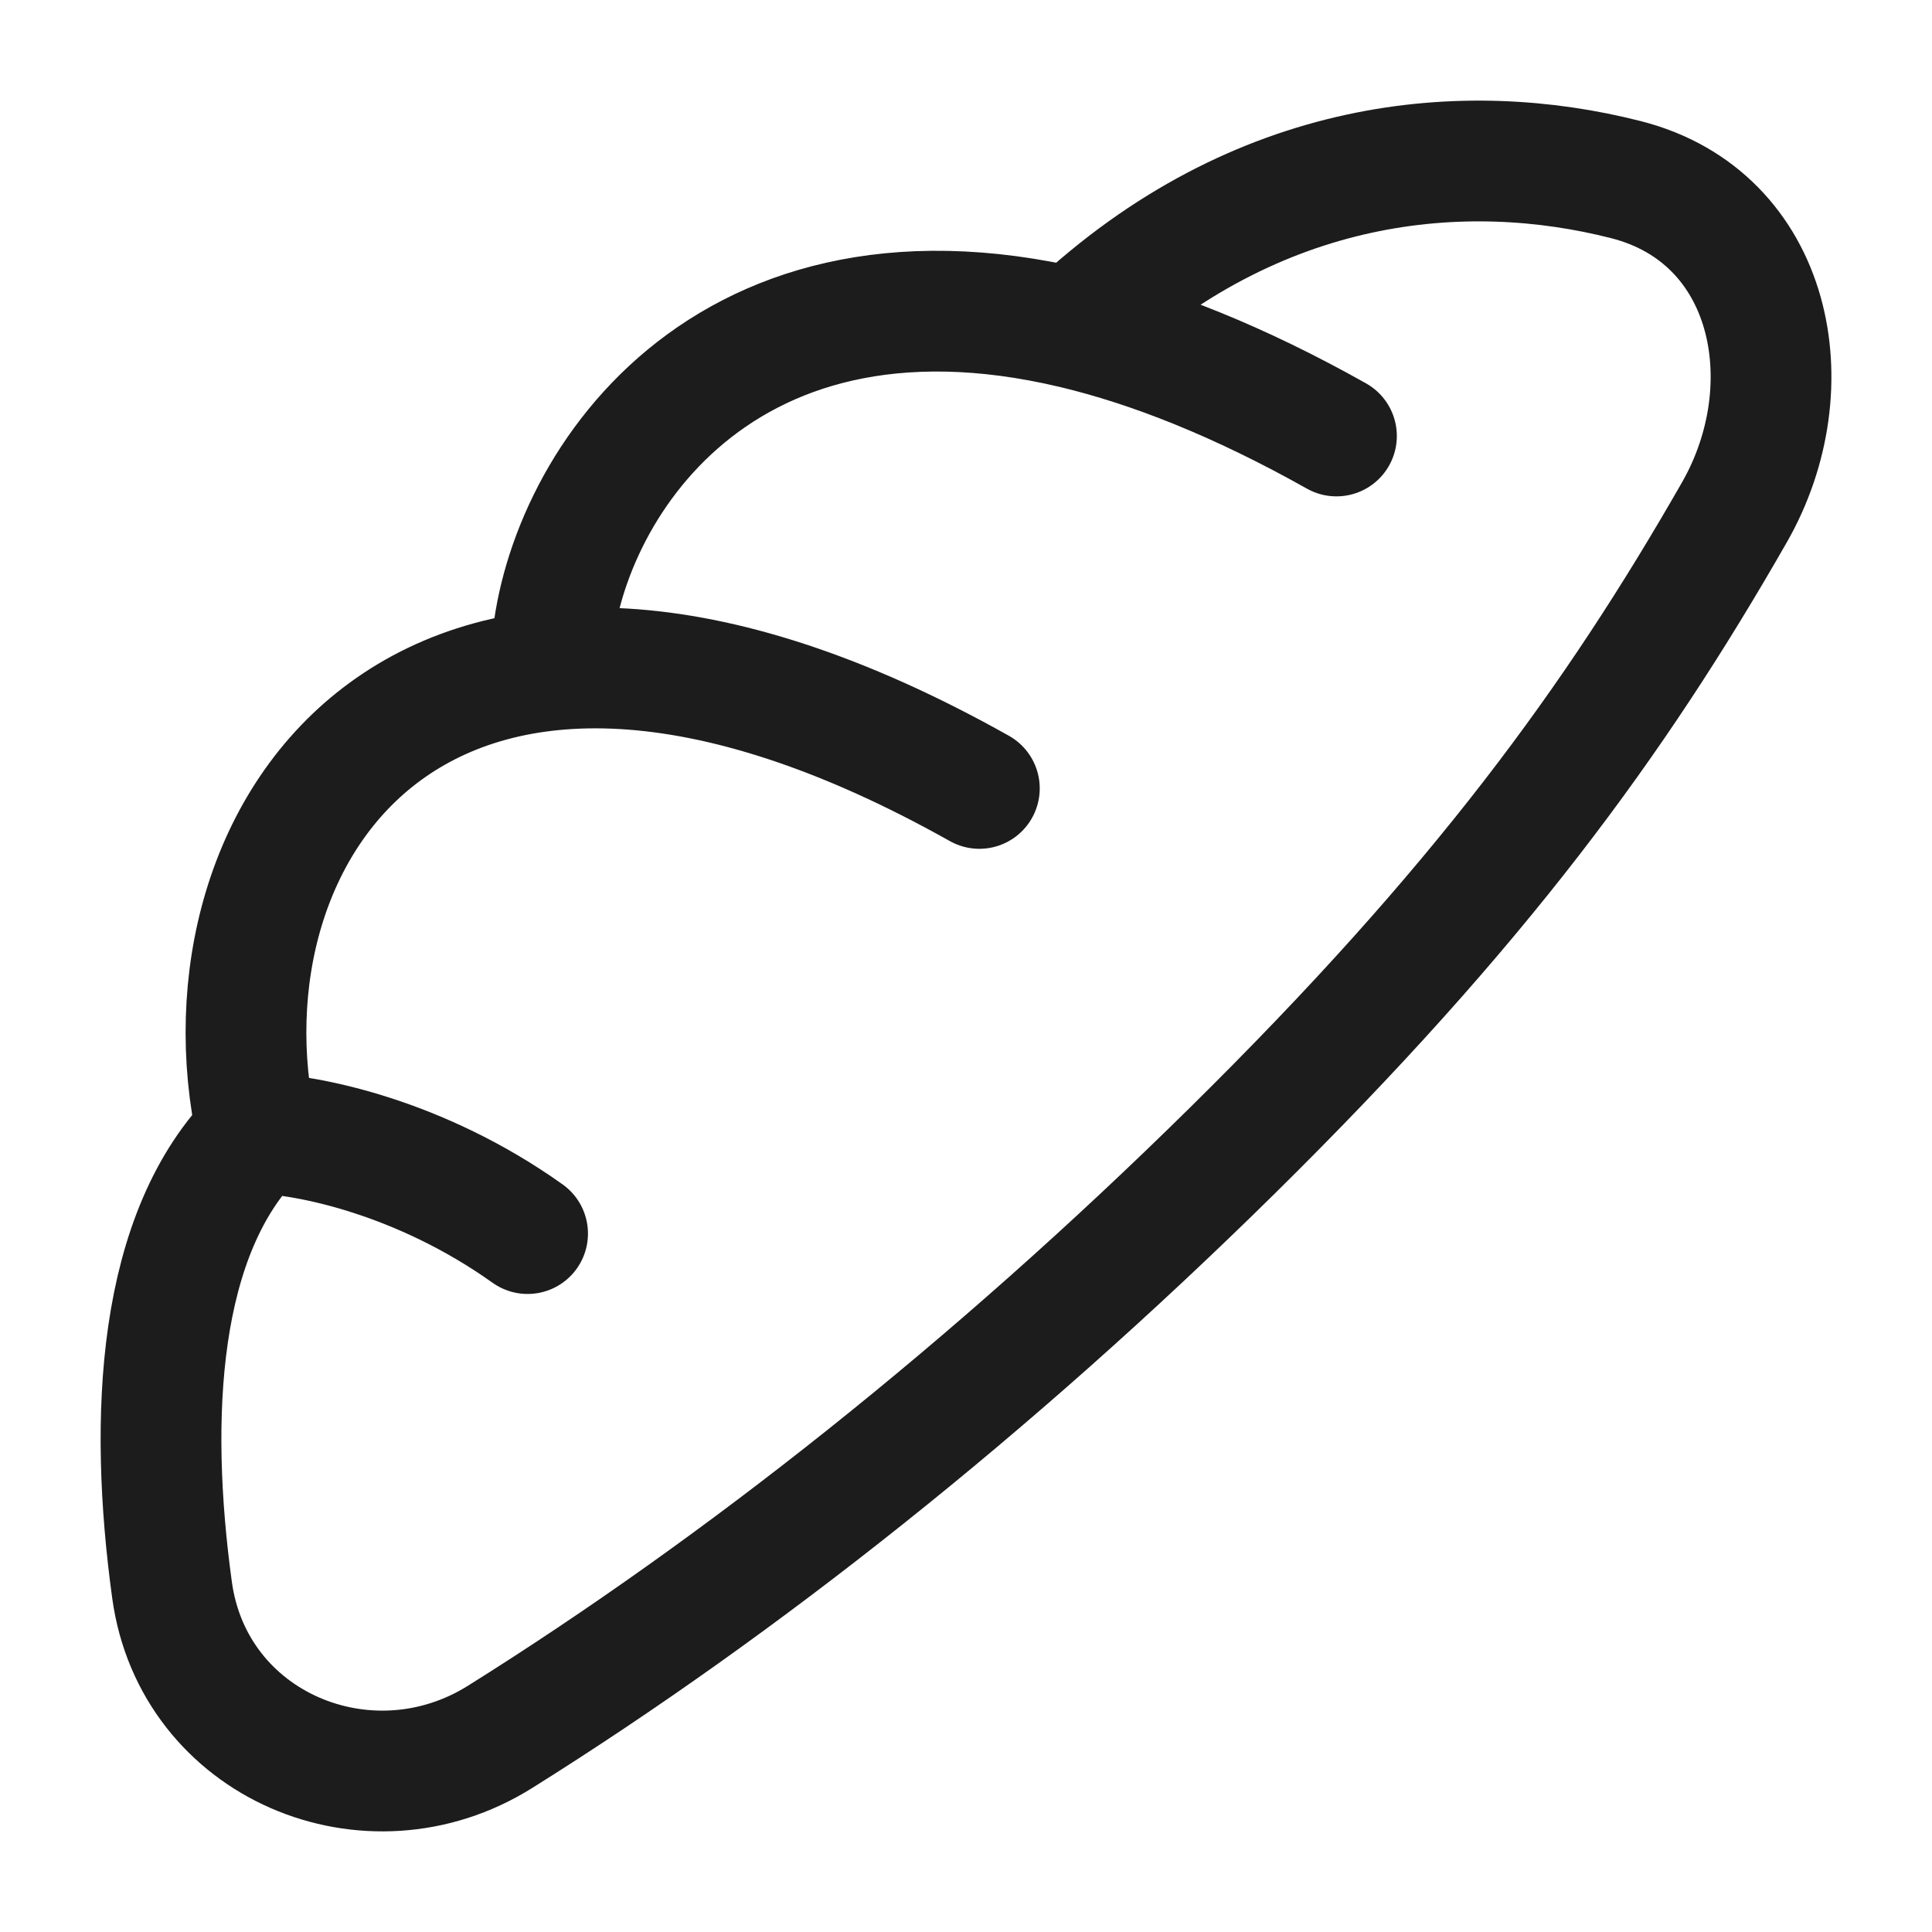 <svg xmlns="http://www.w3.org/2000/svg" width="24" height="24" fill="none" viewBox="0 0 24 24">
  <path stroke="#1B1C1B" stroke-linecap="round" stroke-linejoin="round" stroke-width="1.5" d="M3.194 14.077c-1.248 1.231-1.35 3.54-1.057 5.674.265 1.935 2.442 2.848 4.075 1.825 2.987-1.87 6.106-4.334 9.095-7.281 3.07-3.028 4.753-5.334 6.237-7.928.9-1.572.478-3.67-1.344-4.135-1.995-.509-4.58-.3-6.862 1.845m-10.144 10c-.834-3.74 2.096-8.145 8.972-4.283m-8.972 4.283c.623.013 2.024.295 3.36 1.247m6.784-11.247C8.823 3.005 6.909 6.255 6.846 8.195m6.492-4.118c.966.23 2.052.658 3.264 1.339"/>
</svg>
